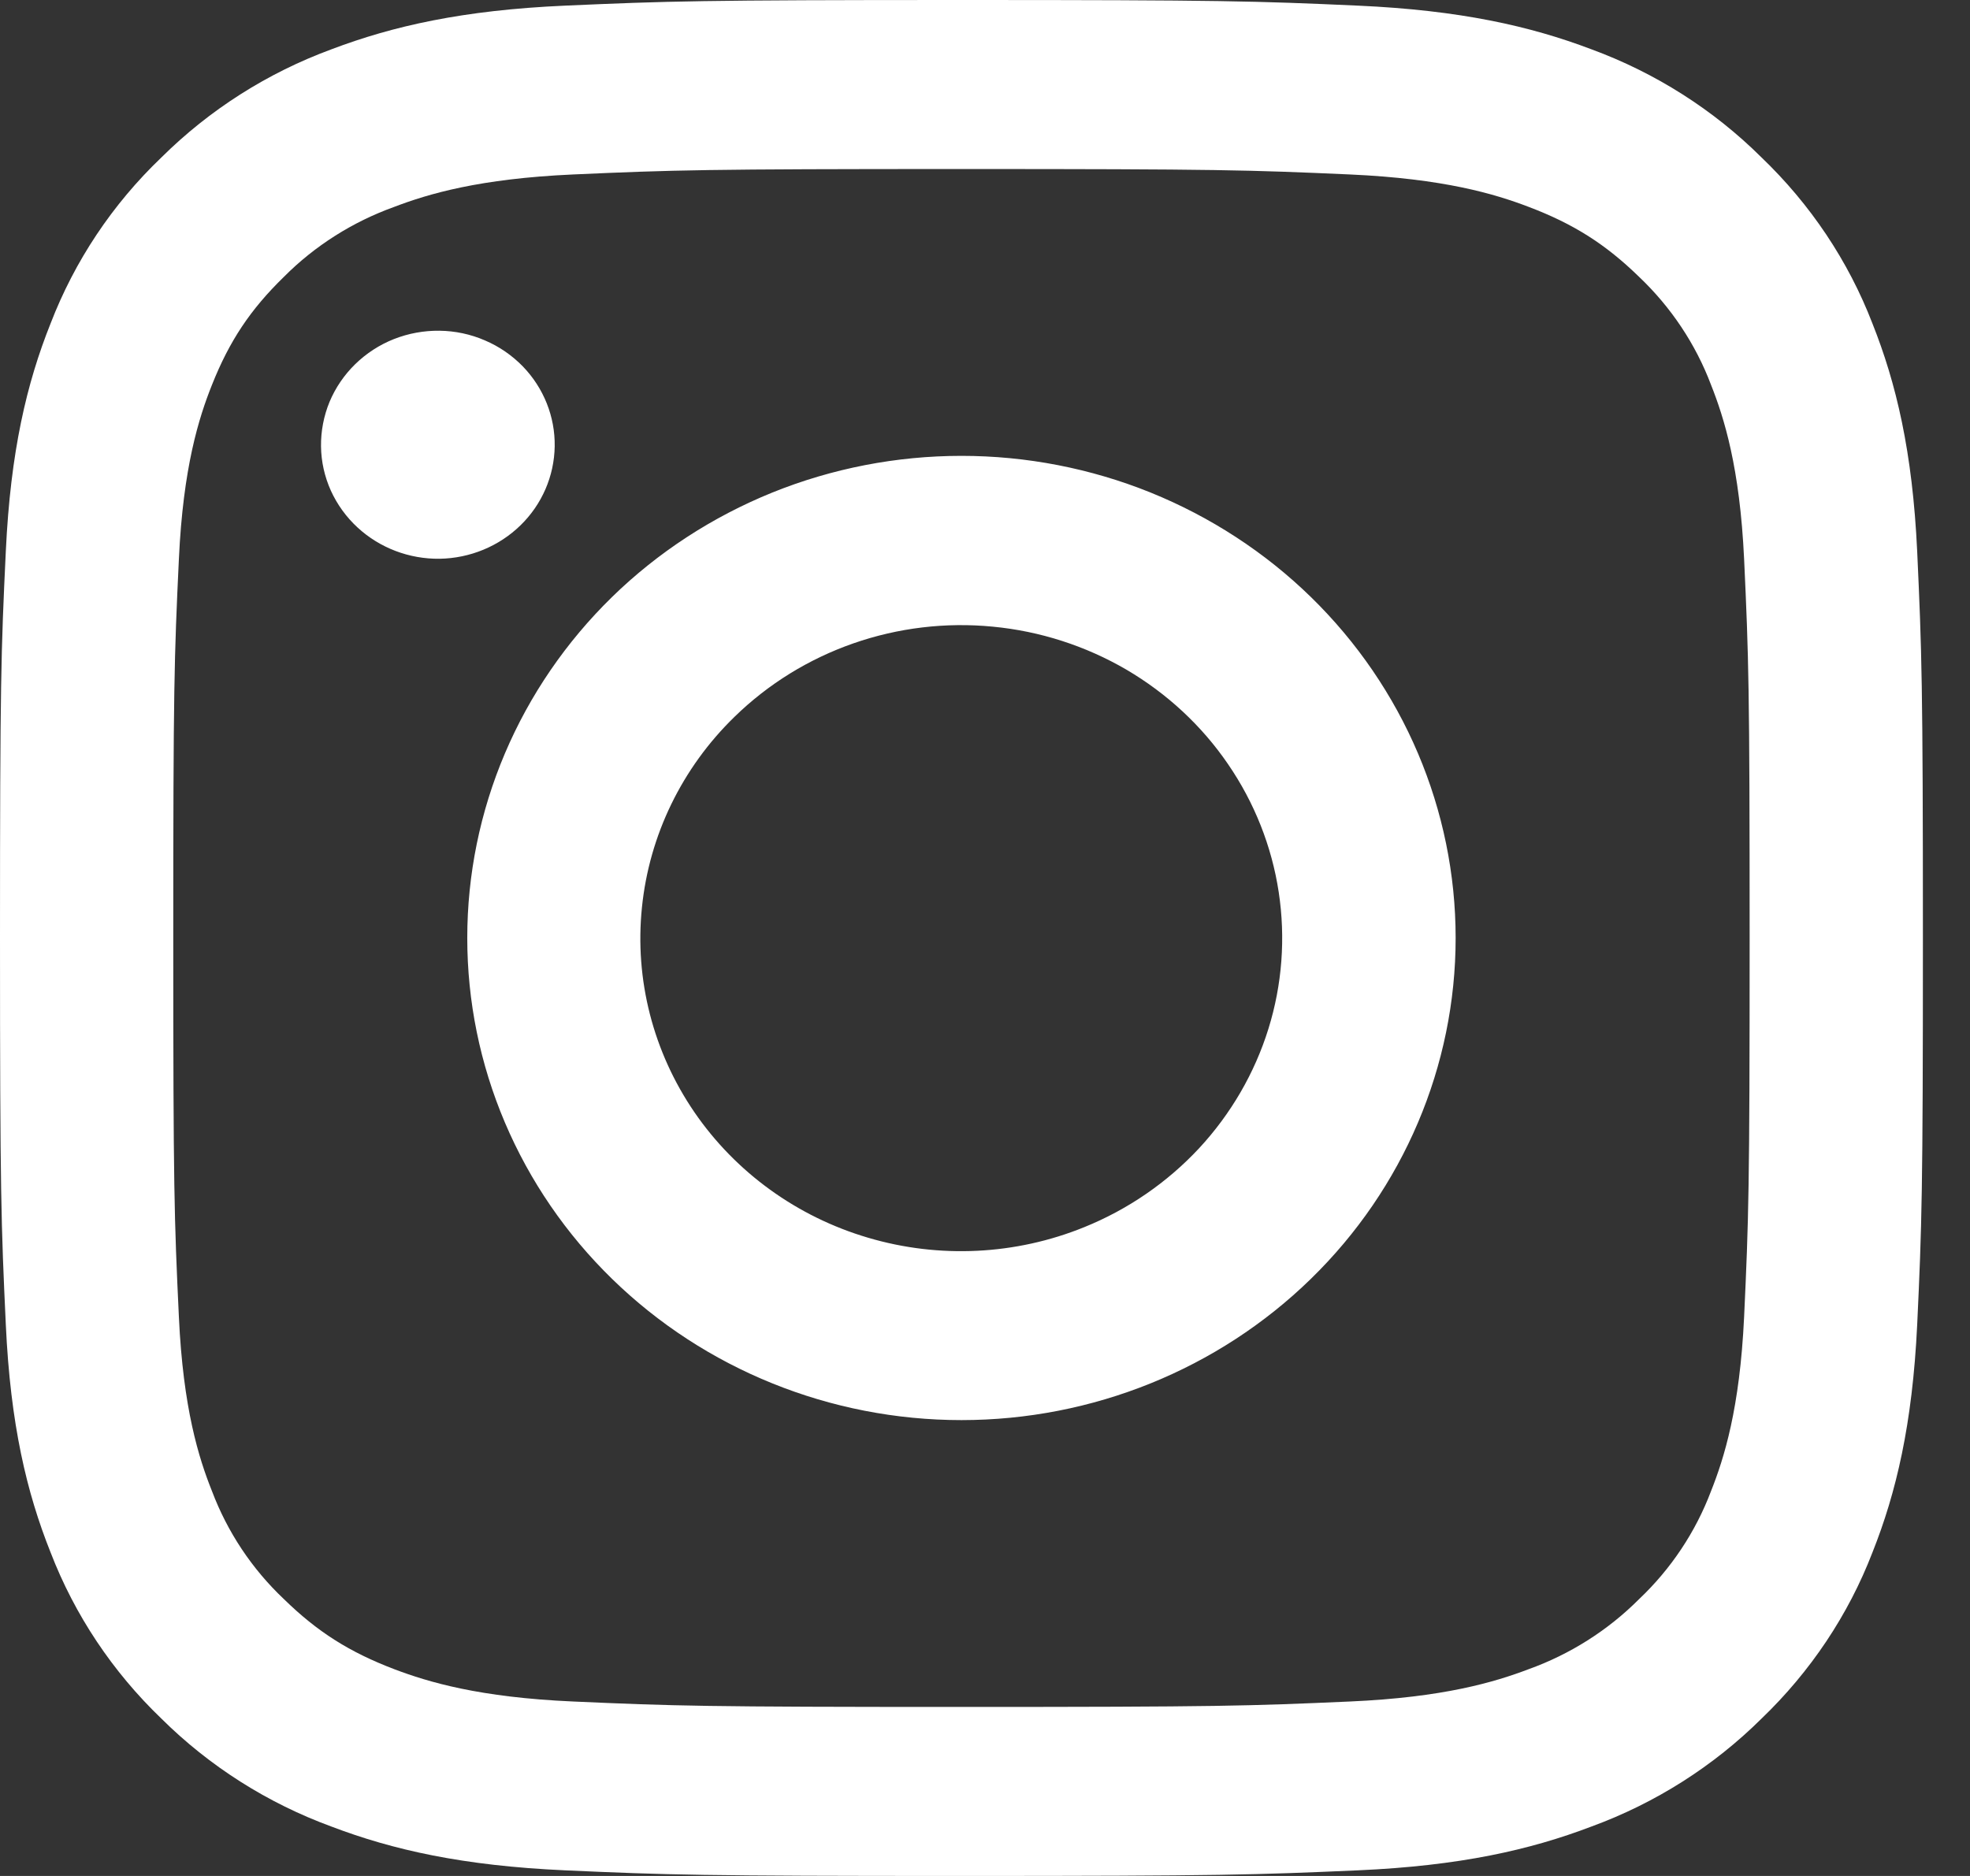 <svg width="21" height="20" viewBox="0 0 21 20" fill="none" xmlns="http://www.w3.org/2000/svg">
<rect x="0" y="0" width="21" height="20" fill="#333333" stroke="none"/>
<path fill-rule="evenodd" clip-rule="evenodd" d="M14.475 0.06C13.382 0.011 13.033 0 10.249 0C7.465 0 7.117 0.012 6.025 0.06C4.933 0.108 4.187 0.278 3.535 0.525C2.852 0.776 2.233 1.17 1.72 1.679C1.198 2.178 0.796 2.782 0.539 3.449C0.285 4.085 0.112 4.813 0.062 5.876C0.011 6.945 0 7.285 0 10C0 12.716 0.012 13.056 0.062 14.123C0.111 15.186 0.285 15.914 0.539 16.55C0.796 17.217 1.199 17.822 1.72 18.322C2.233 18.831 2.852 19.224 3.535 19.474C4.187 19.722 4.933 19.891 6.023 19.94C7.117 19.989 7.465 20 10.249 20C13.033 20 13.382 19.988 14.475 19.94C15.565 19.892 16.31 19.722 16.962 19.474C17.646 19.224 18.266 18.83 18.778 18.322C19.299 17.822 19.703 17.218 19.96 16.551C20.213 15.915 20.386 15.187 20.437 14.124C20.487 13.056 20.498 12.716 20.498 10C20.498 7.284 20.486 6.944 20.437 5.878C20.387 4.813 20.213 4.085 19.96 3.449C19.703 2.782 19.299 2.178 18.777 1.678C18.266 1.17 17.646 0.776 16.963 0.525C16.311 0.278 15.566 0.109 14.475 0.06H14.475ZM6.108 1.86C7.188 1.812 7.513 1.802 10.249 1.802C12.986 1.802 13.31 1.812 14.391 1.86C15.39 1.905 15.933 2.067 16.294 2.205C16.772 2.386 17.114 2.602 17.473 2.952C17.813 3.275 18.075 3.668 18.239 4.102C18.379 4.455 18.546 4.984 18.592 5.959C18.641 7.014 18.651 7.33 18.651 10C18.651 12.67 18.641 12.986 18.592 14.041C18.546 15.016 18.379 15.546 18.239 15.898C18.075 16.332 17.813 16.726 17.473 17.048C17.142 17.38 16.739 17.636 16.294 17.796C15.933 17.933 15.39 18.096 14.391 18.14C13.31 18.188 12.986 18.198 10.249 18.198C7.512 18.198 7.188 18.188 6.108 18.14C5.108 18.096 4.566 17.933 4.204 17.796C3.726 17.614 3.384 17.398 3.026 17.048C2.685 16.726 2.424 16.332 2.26 15.898C2.119 15.546 1.952 15.016 1.907 14.041C1.857 12.986 1.847 12.67 1.847 10C1.847 7.33 1.857 7.014 1.907 5.959C1.952 4.984 2.119 4.455 2.26 4.102C2.446 3.635 2.667 3.302 3.026 2.952C3.356 2.62 3.759 2.365 4.204 2.205C4.566 2.067 5.108 1.905 6.108 1.86ZM11.558 13.083C10.827 13.38 10.013 13.42 9.255 13.196C8.497 12.973 7.842 12.499 7.402 11.857C6.962 11.214 6.764 10.443 6.843 9.674C6.921 8.905 7.27 8.186 7.831 7.641C8.189 7.292 8.621 7.025 9.097 6.859C9.573 6.693 10.081 6.632 10.584 6.681C11.087 6.729 11.573 6.886 12.007 7.139C12.44 7.393 12.811 7.737 13.091 8.147C13.372 8.557 13.557 9.023 13.631 9.511C13.705 9.999 13.668 10.497 13.521 10.969C13.374 11.441 13.122 11.875 12.783 12.241C12.443 12.606 12.025 12.894 11.558 13.083ZM13.974 6.365C13.485 5.888 12.904 5.51 12.265 5.251C11.626 4.993 10.941 4.86 10.249 4.86C9.557 4.86 8.872 4.993 8.233 5.251C7.594 5.51 7.013 5.888 6.524 6.365C6.035 6.843 5.647 7.409 5.382 8.033C5.117 8.657 4.981 9.325 4.981 10C4.981 10.675 5.117 11.343 5.382 11.967C5.647 12.591 6.035 13.157 6.524 13.634C7.512 14.598 8.852 15.14 10.249 15.14C11.646 15.14 12.986 14.598 13.974 13.634C14.962 12.671 15.517 11.363 15.517 10C15.517 8.637 14.962 7.329 13.974 6.365ZM3.813 5.625C3.692 5.514 3.595 5.38 3.527 5.231C3.46 5.082 3.424 4.922 3.422 4.759C3.42 4.596 3.451 4.435 3.513 4.284C3.576 4.134 3.669 3.997 3.787 3.882C3.905 3.767 4.045 3.676 4.199 3.615C4.354 3.554 4.519 3.524 4.686 3.526C4.852 3.528 5.017 3.563 5.169 3.629C5.322 3.694 5.459 3.789 5.574 3.907C5.796 4.137 5.918 4.443 5.913 4.759C5.908 5.075 5.778 5.377 5.548 5.601C5.319 5.824 5.01 5.952 4.686 5.957C4.362 5.961 4.049 5.842 3.813 5.625Z" fill="white"/>
</svg>

